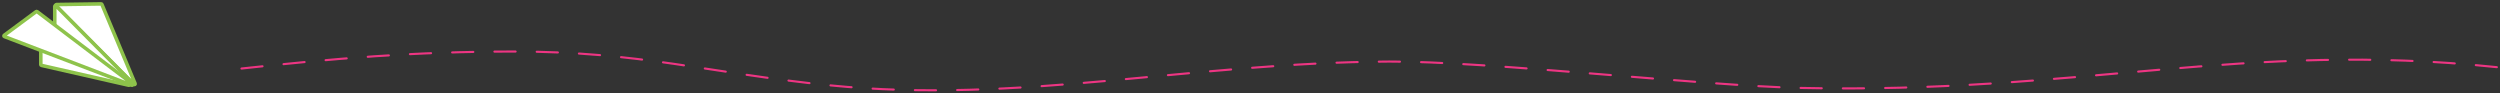 <?xml version="1.0" encoding="utf-8"?>
<!-- Generator: Adobe Illustrator 23.0.1, SVG Export Plug-In . SVG Version: 6.00 Build 0)  -->
<svg version="1.1" id="Layer_1" xmlns="http://www.w3.org/2000/svg" xmlns:xlink="http://www.w3.org/1999/xlink" x="0px" y="0px"
	 viewBox="0 0 1182.81 44.22" style="enable-background:new 0 0 1182.81 44.22;" xml:space="preserve">
<rect x="0" y="0" width="1182.81" height="44.22" fill="#333333" stroke="none"/>
<style type="text/css">
	.st0{fill:#FFFFFF;stroke:#8EC34B;stroke-width:1.689;stroke-miterlimit:10;}
	.st1{fill:none;stroke:#EE3583;stroke-linecap:round;stroke-miterlimit:10;stroke-dasharray:10;}
</style>
<g>
	<g>
		<path class="st0" d="M26.469,2.728l36.897,37.199c0.264,0.266,0.701-0.026,0.556-0.372
			L48.195,2.054c-0.054-0.128-0.18-0.211-0.319-0.209l-21.17,0.302
			C26.406,2.152,26.257,2.515,26.469,2.728z"/>
		<path class="st0" d="M25.905,2.986v12.693c0,0.115,0.058,0.222,0.154,0.285L61.898,39.404
			c0.342,0.224,0.716-0.235,0.428-0.525L26.487,2.746
			C26.273,2.53,25.905,2.682,25.905,2.986z"/>
		<path class="st0" d="M60.919,40.333l-41.35-9.408c-0.155-0.035-0.265-0.173-0.265-0.332
			v-8.257c0-0.244,0.25-0.409,0.474-0.313l41.35,17.665
			C61.51,39.851,61.324,40.425,60.919,40.333z"/>
		<path class="st0" d="M1.983,16.696L17.136,5.483c0.122-0.09,0.288-0.089,0.408,0.002
			l45.156,34.246c0.314,0.238,0.041,0.73-0.327,0.59L2.064,17.288
			C1.813,17.192,1.767,16.856,1.983,16.696z"/>
	</g>
	<path class="st1" d="M1181.309,31.783c-119.531-12.642-197.813,12.733-329.57,9.82
		C805.72,40.586,703.358,28.913,657.241,29.121
		c-93.763,0.422-175.066,20.294-264.768,11.234
		c-56.978-5.755-89.614-15.977-149.177-15.977
		c-47.683-0-84.679,3.191-133.159,8.487"/>
</g>
</svg>

